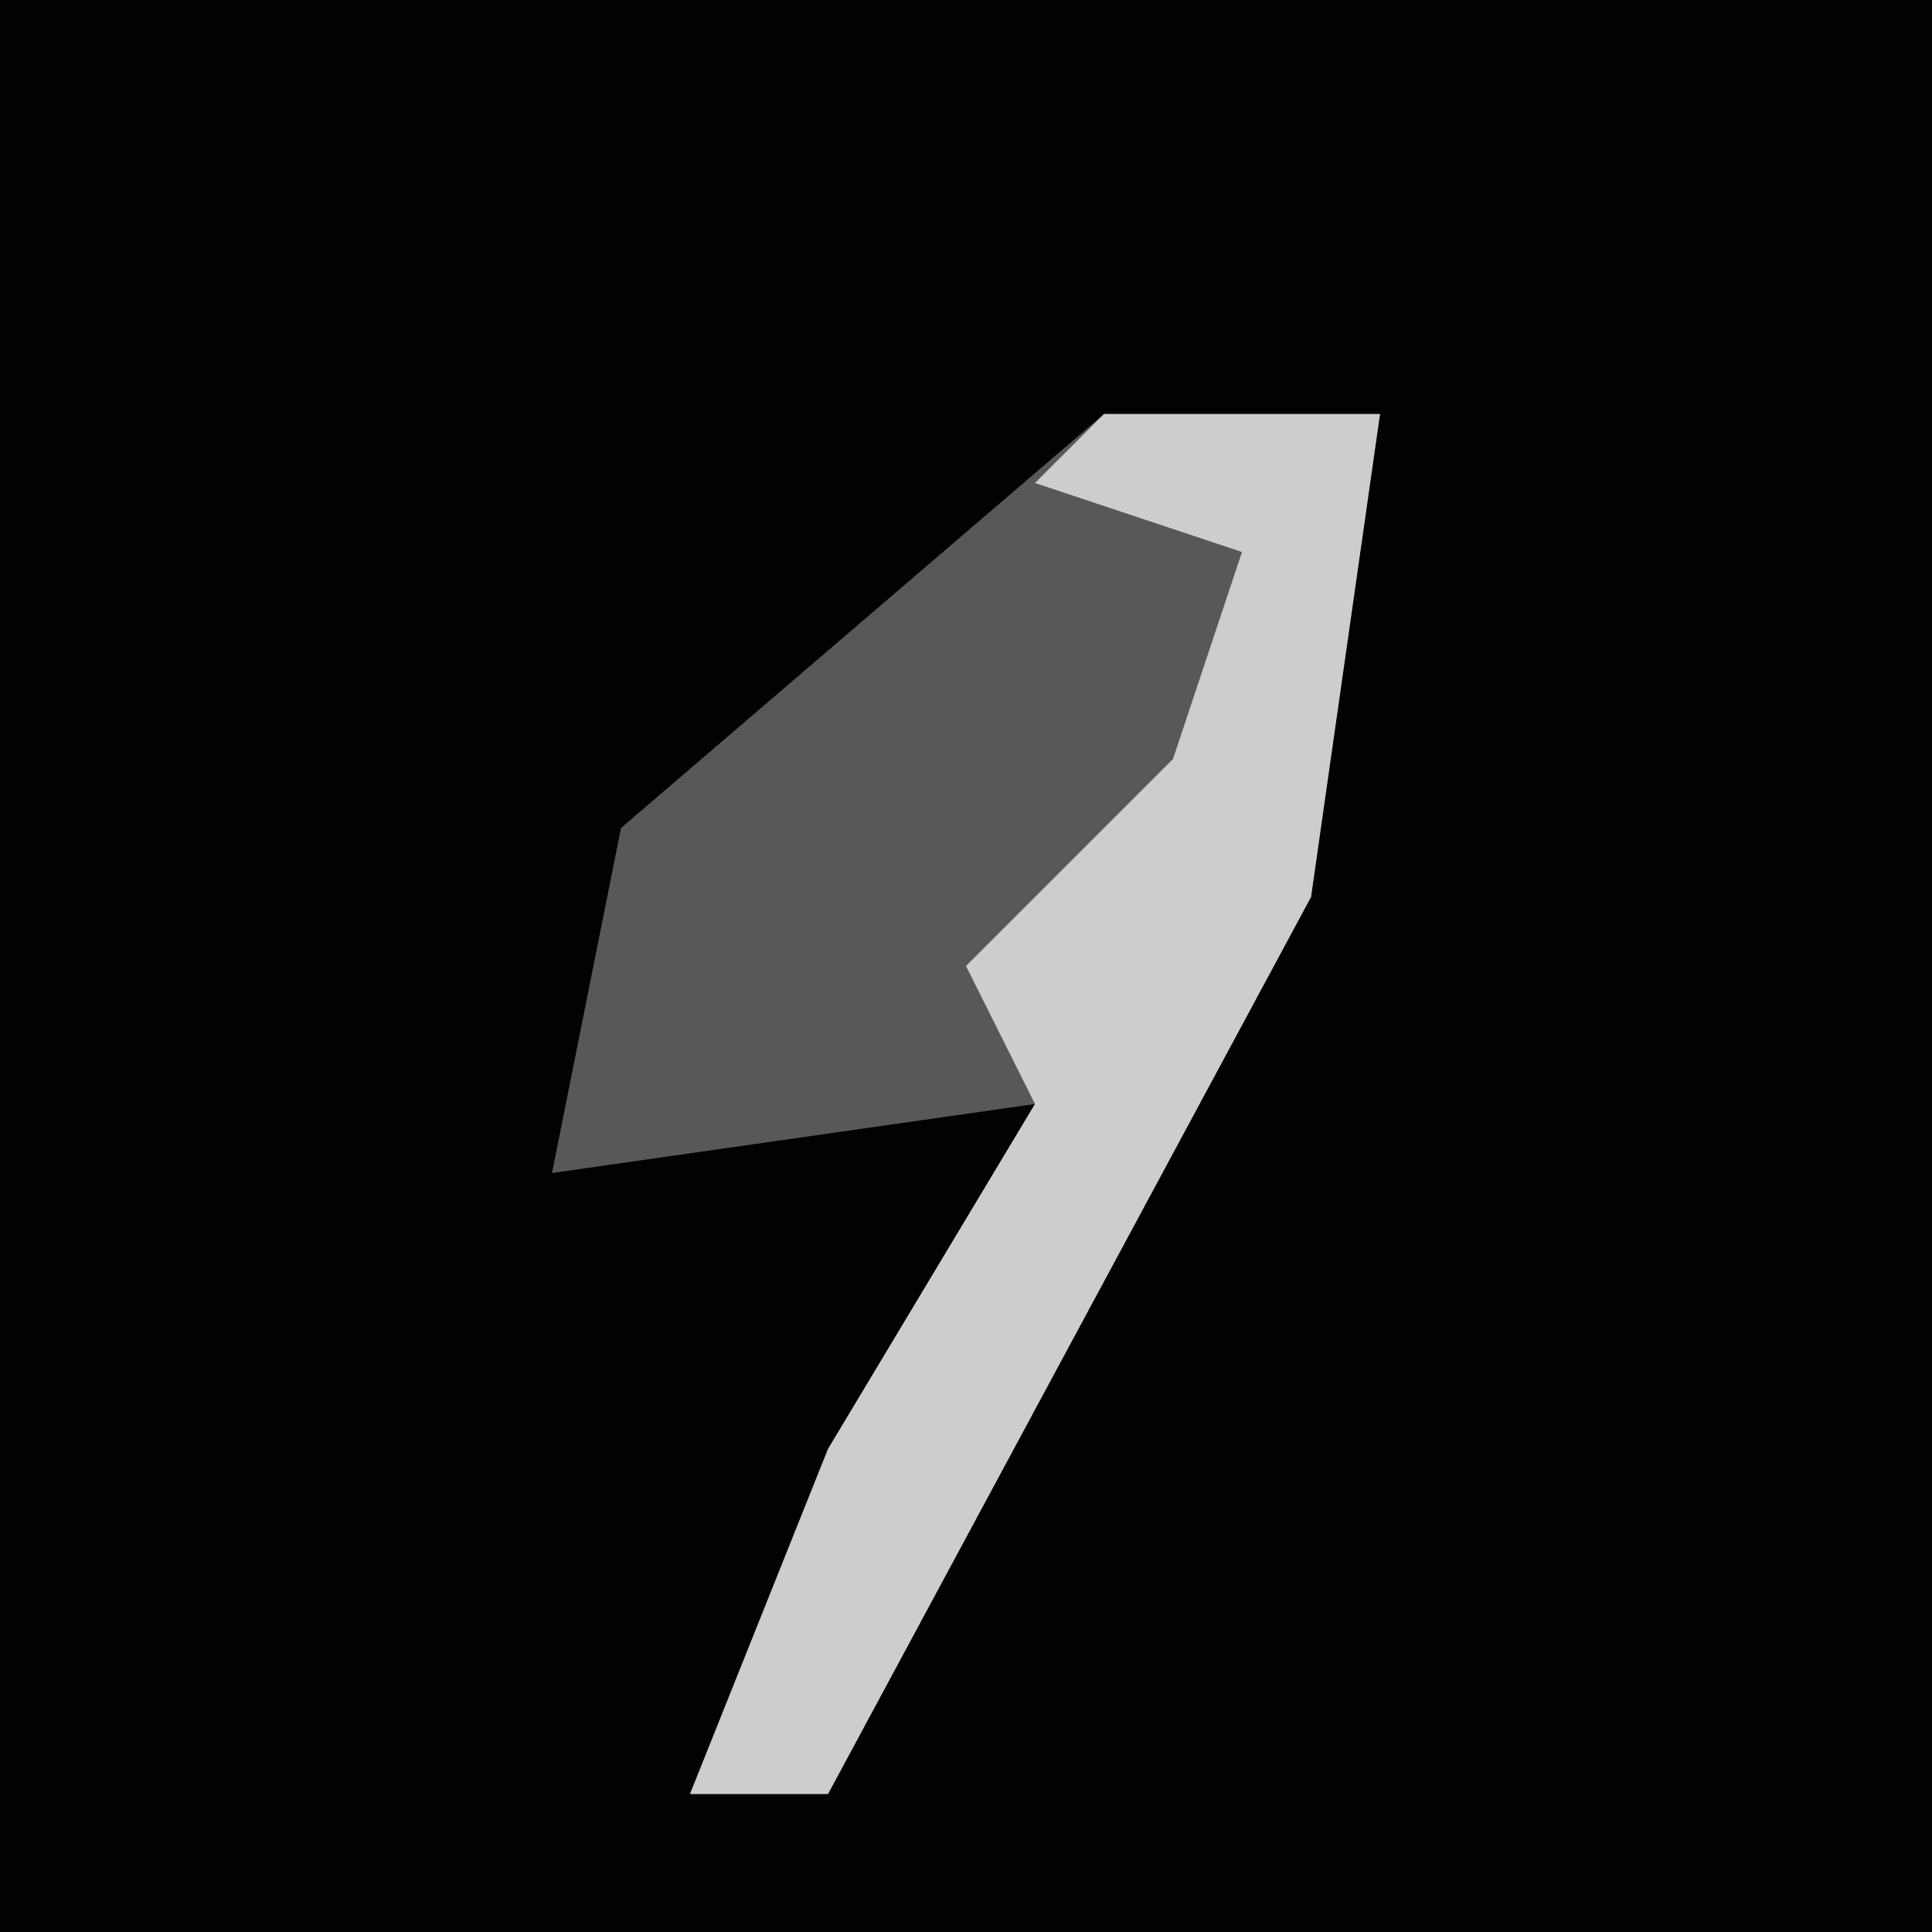 <?xml version="1.0" encoding="UTF-8"?>
<svg version="1.1" xmlns="http://www.w3.org/2000/svg" width="28" height="28">
<path d="M0,0 L28,0 L28,28 L0,28 Z " fill="#020202" transform="translate(0,0)"/>
<path d="M0,0 L4,0 L3,7 L-4,20 L-6,20 L-4,15 L-1,10 L-8,11 L-7,6 Z " fill="#585858" transform="translate(16,6)"/>
<path d="M0,0 L4,0 L3,7 L-4,20 L-6,20 L-4,15 L-1,10 L-2,8 L1,5 L2,2 L-1,1 Z " fill="#CDCDCD" transform="translate(16,6)"/>
</svg>
